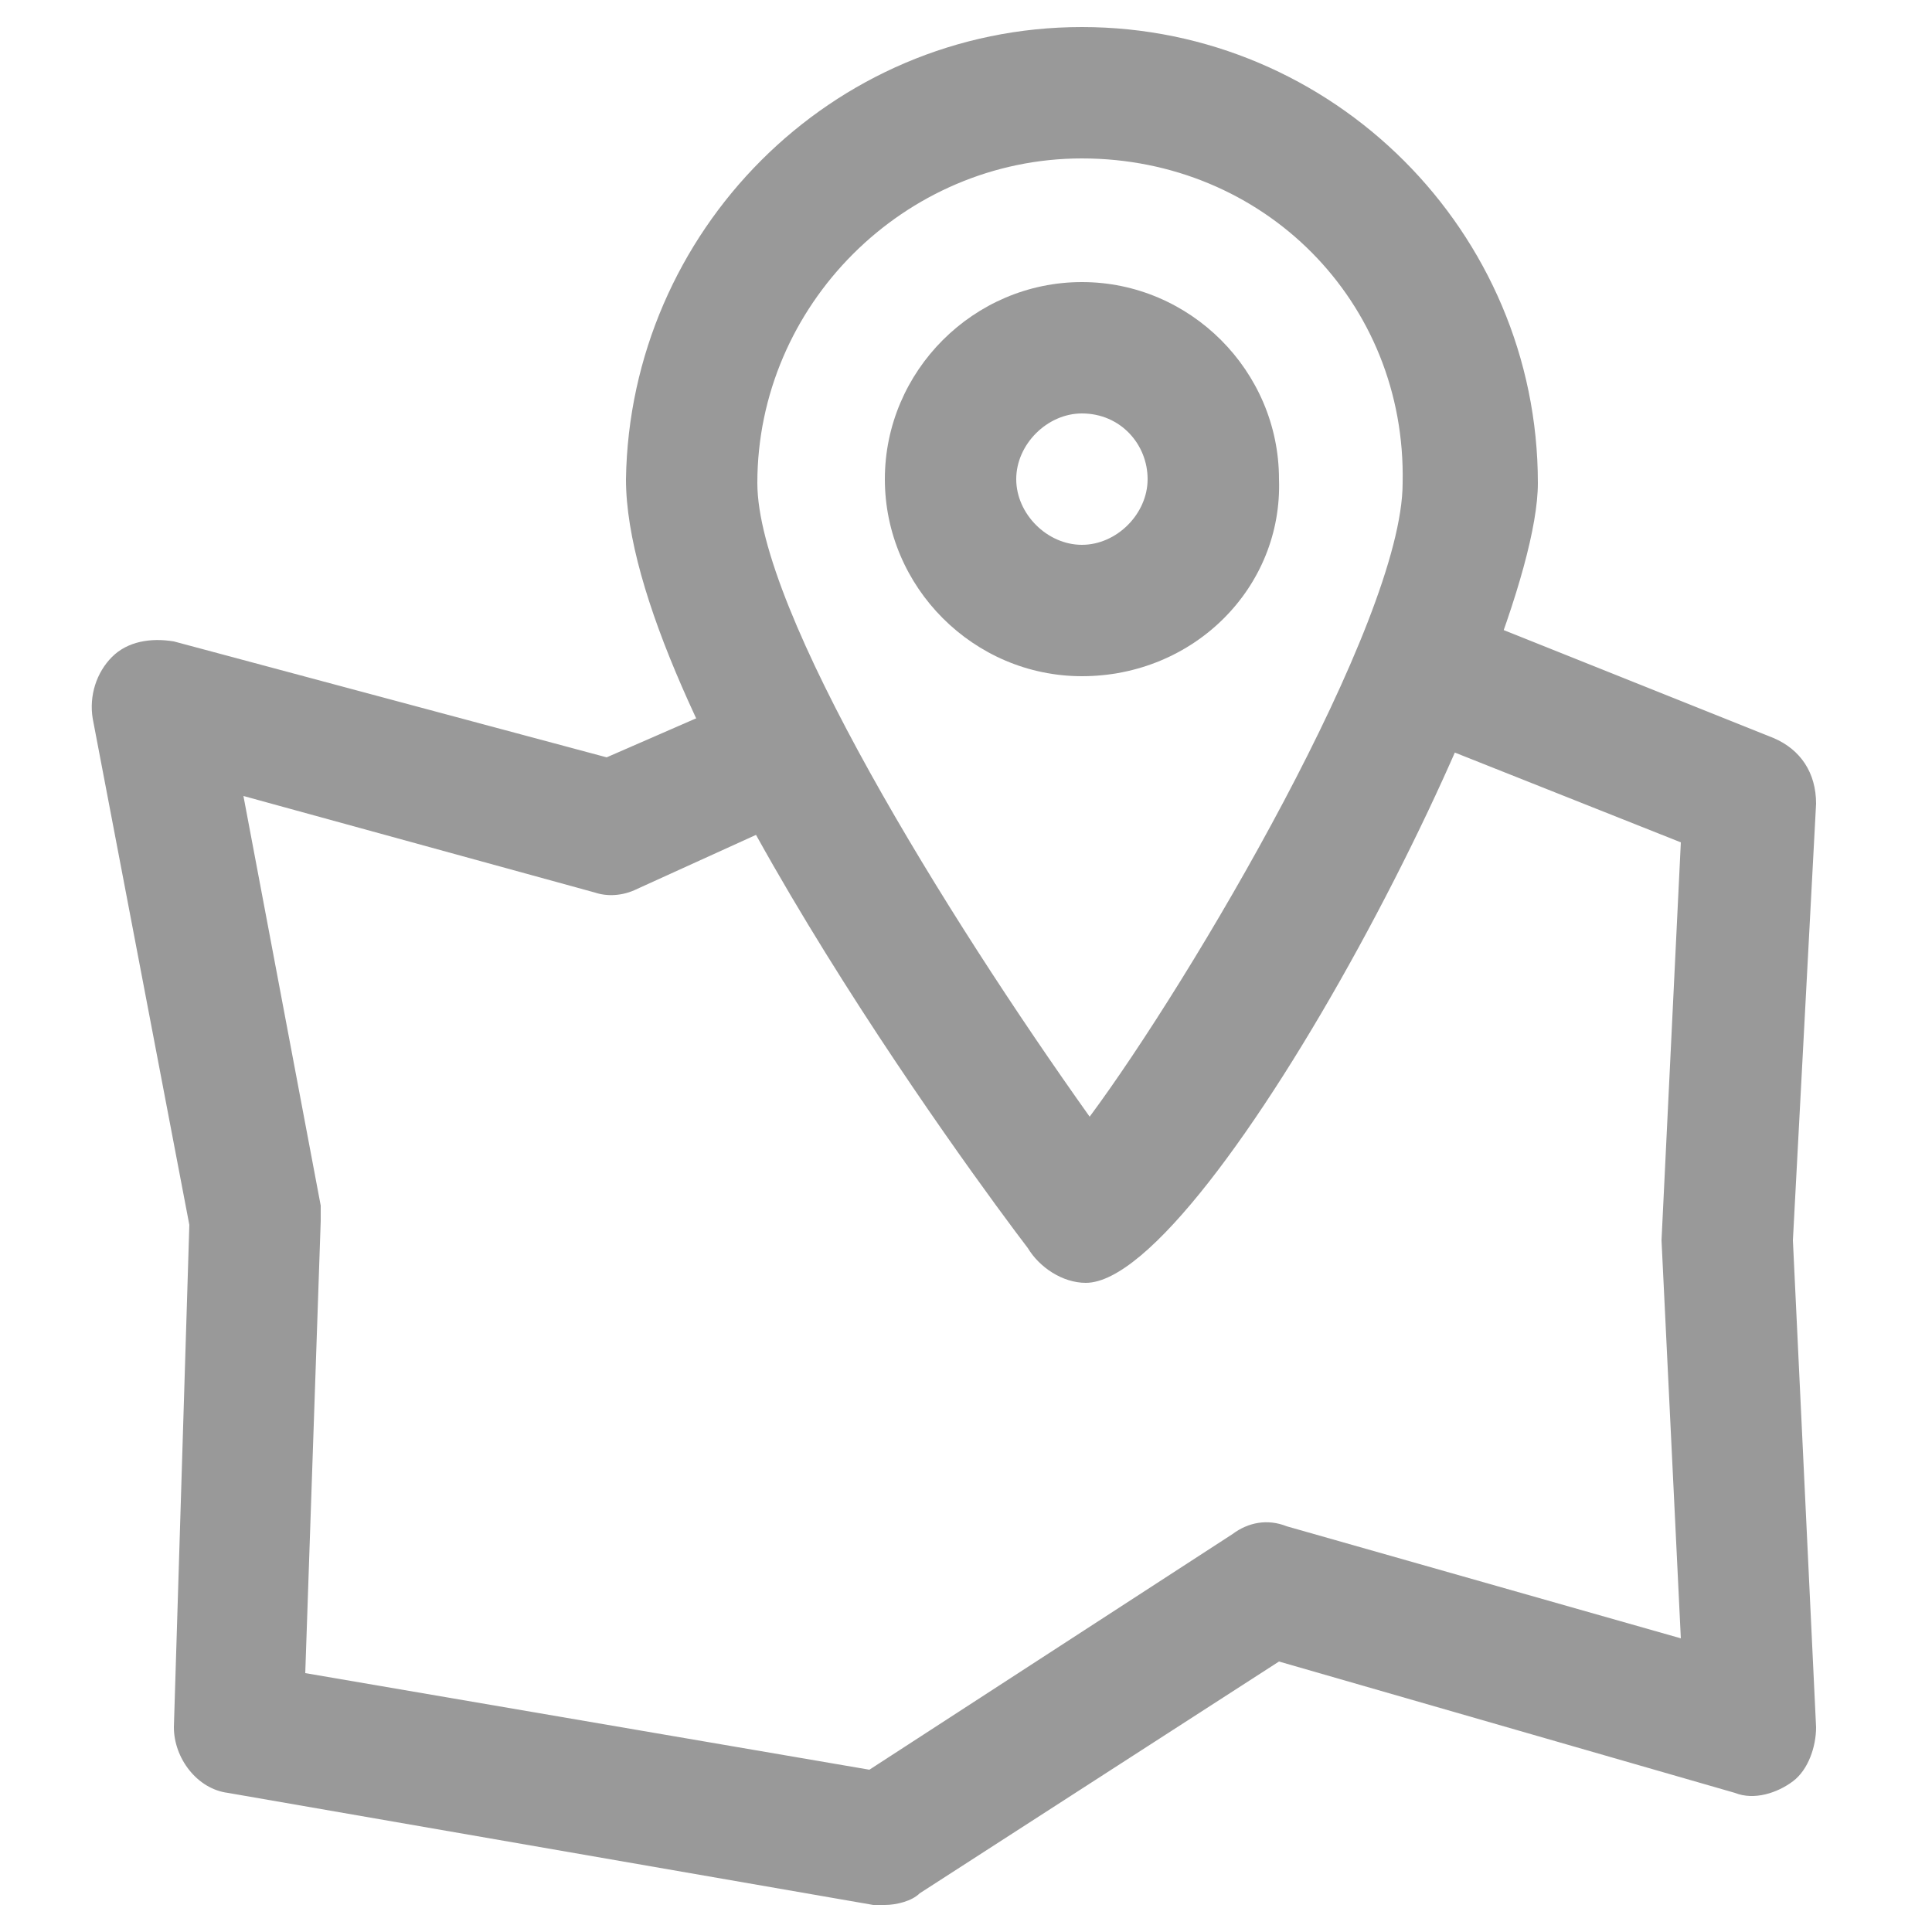 <?xml version="1.0" encoding="utf-8"?>
<!-- Generator: Adobe Illustrator 18.1.0, SVG Export Plug-In . SVG Version: 6.00 Build 0)  -->
<svg version="1.1" id="Capa_1" xmlns="http://www.w3.org/2000/svg" xmlns:xlink="http://www.w3.org/1999/xlink" x="0px" y="0px"
	 viewBox="0 0 50 50" enable-background="new 0 0 50 50" xml:space="preserve">
<g>
	<g>
		<path fill="#999999" d="M28.1,33.2c-0.6,0-1.2-0.4-1.5-0.9c-1.3-1.7-10.4-14-10.4-19.9C16.3,6,21.5,0.7,28,0.7
			c6.5,0,11.8,5.3,11.8,11.8C39.8,17,31.3,33.2,28.1,33.2z M28,4.1c-4.6,0-8.4,3.8-8.4,8.4c0,3.3,4.9,11.2,8.6,16.4
			c2.6-3.5,8.1-12.8,8.1-16.4C36.4,7.8,32.7,4.1,28,4.1z"/>
		<path fill="#999999" d="M28,17.5c-2.8,0-5.1-2.3-5.1-5.1c0-2.8,2.3-5.1,5.1-5.1c2.8,0,5.1,2.3,5.1,5.1
			C33.2,15.2,30.9,17.5,28,17.5z M28,10.7c-0.9,0-1.7,0.8-1.7,1.7c0,0.9,0.8,1.7,1.7,1.7c0.9,0,1.7-0.8,1.7-1.7
			C29.7,11.5,29,10.7,28,10.7z"/>
		<path fill="#999999" d="M22.9,49.3c-0.1,0-0.2,0-0.3,0L5.9,46.4c-0.8-0.1-1.4-0.9-1.4-1.7l0.4-13L2.4,18.6C2.3,18,2.5,17.4,2.9,17
			c0.4-0.4,1-0.5,1.6-0.4l11.2,3l3.9-1.7c0.9-0.4,1.9,0,2.2,0.9c0.4,0.9,0,1.9-0.9,2.2L16.5,23c-0.4,0.2-0.8,0.2-1.1,0.1l-9.1-2.5
			l2,10.6c0,0.1,0,0.2,0,0.4L7.9,43.3l14.6,2.5l9.4-6.1c0.4-0.3,0.9-0.4,1.4-0.2l10.2,2.9L43,32.1l0.5-10.3l-7.3-2.9
			c-0.9-0.3-1.3-1.3-1-2.2c0.3-0.9,1.3-1.3,2.2-1l8.5,3.4c0.7,0.3,1.1,0.9,1.1,1.7l-0.6,11.3L47,44.7c0,0.5-0.2,1.1-0.6,1.4
			c-0.4,0.3-1,0.5-1.5,0.3L33.1,43l-9.3,6C23.6,49.2,23.2,49.3,22.9,49.3z"/>
	</g>
</g>
</svg>
